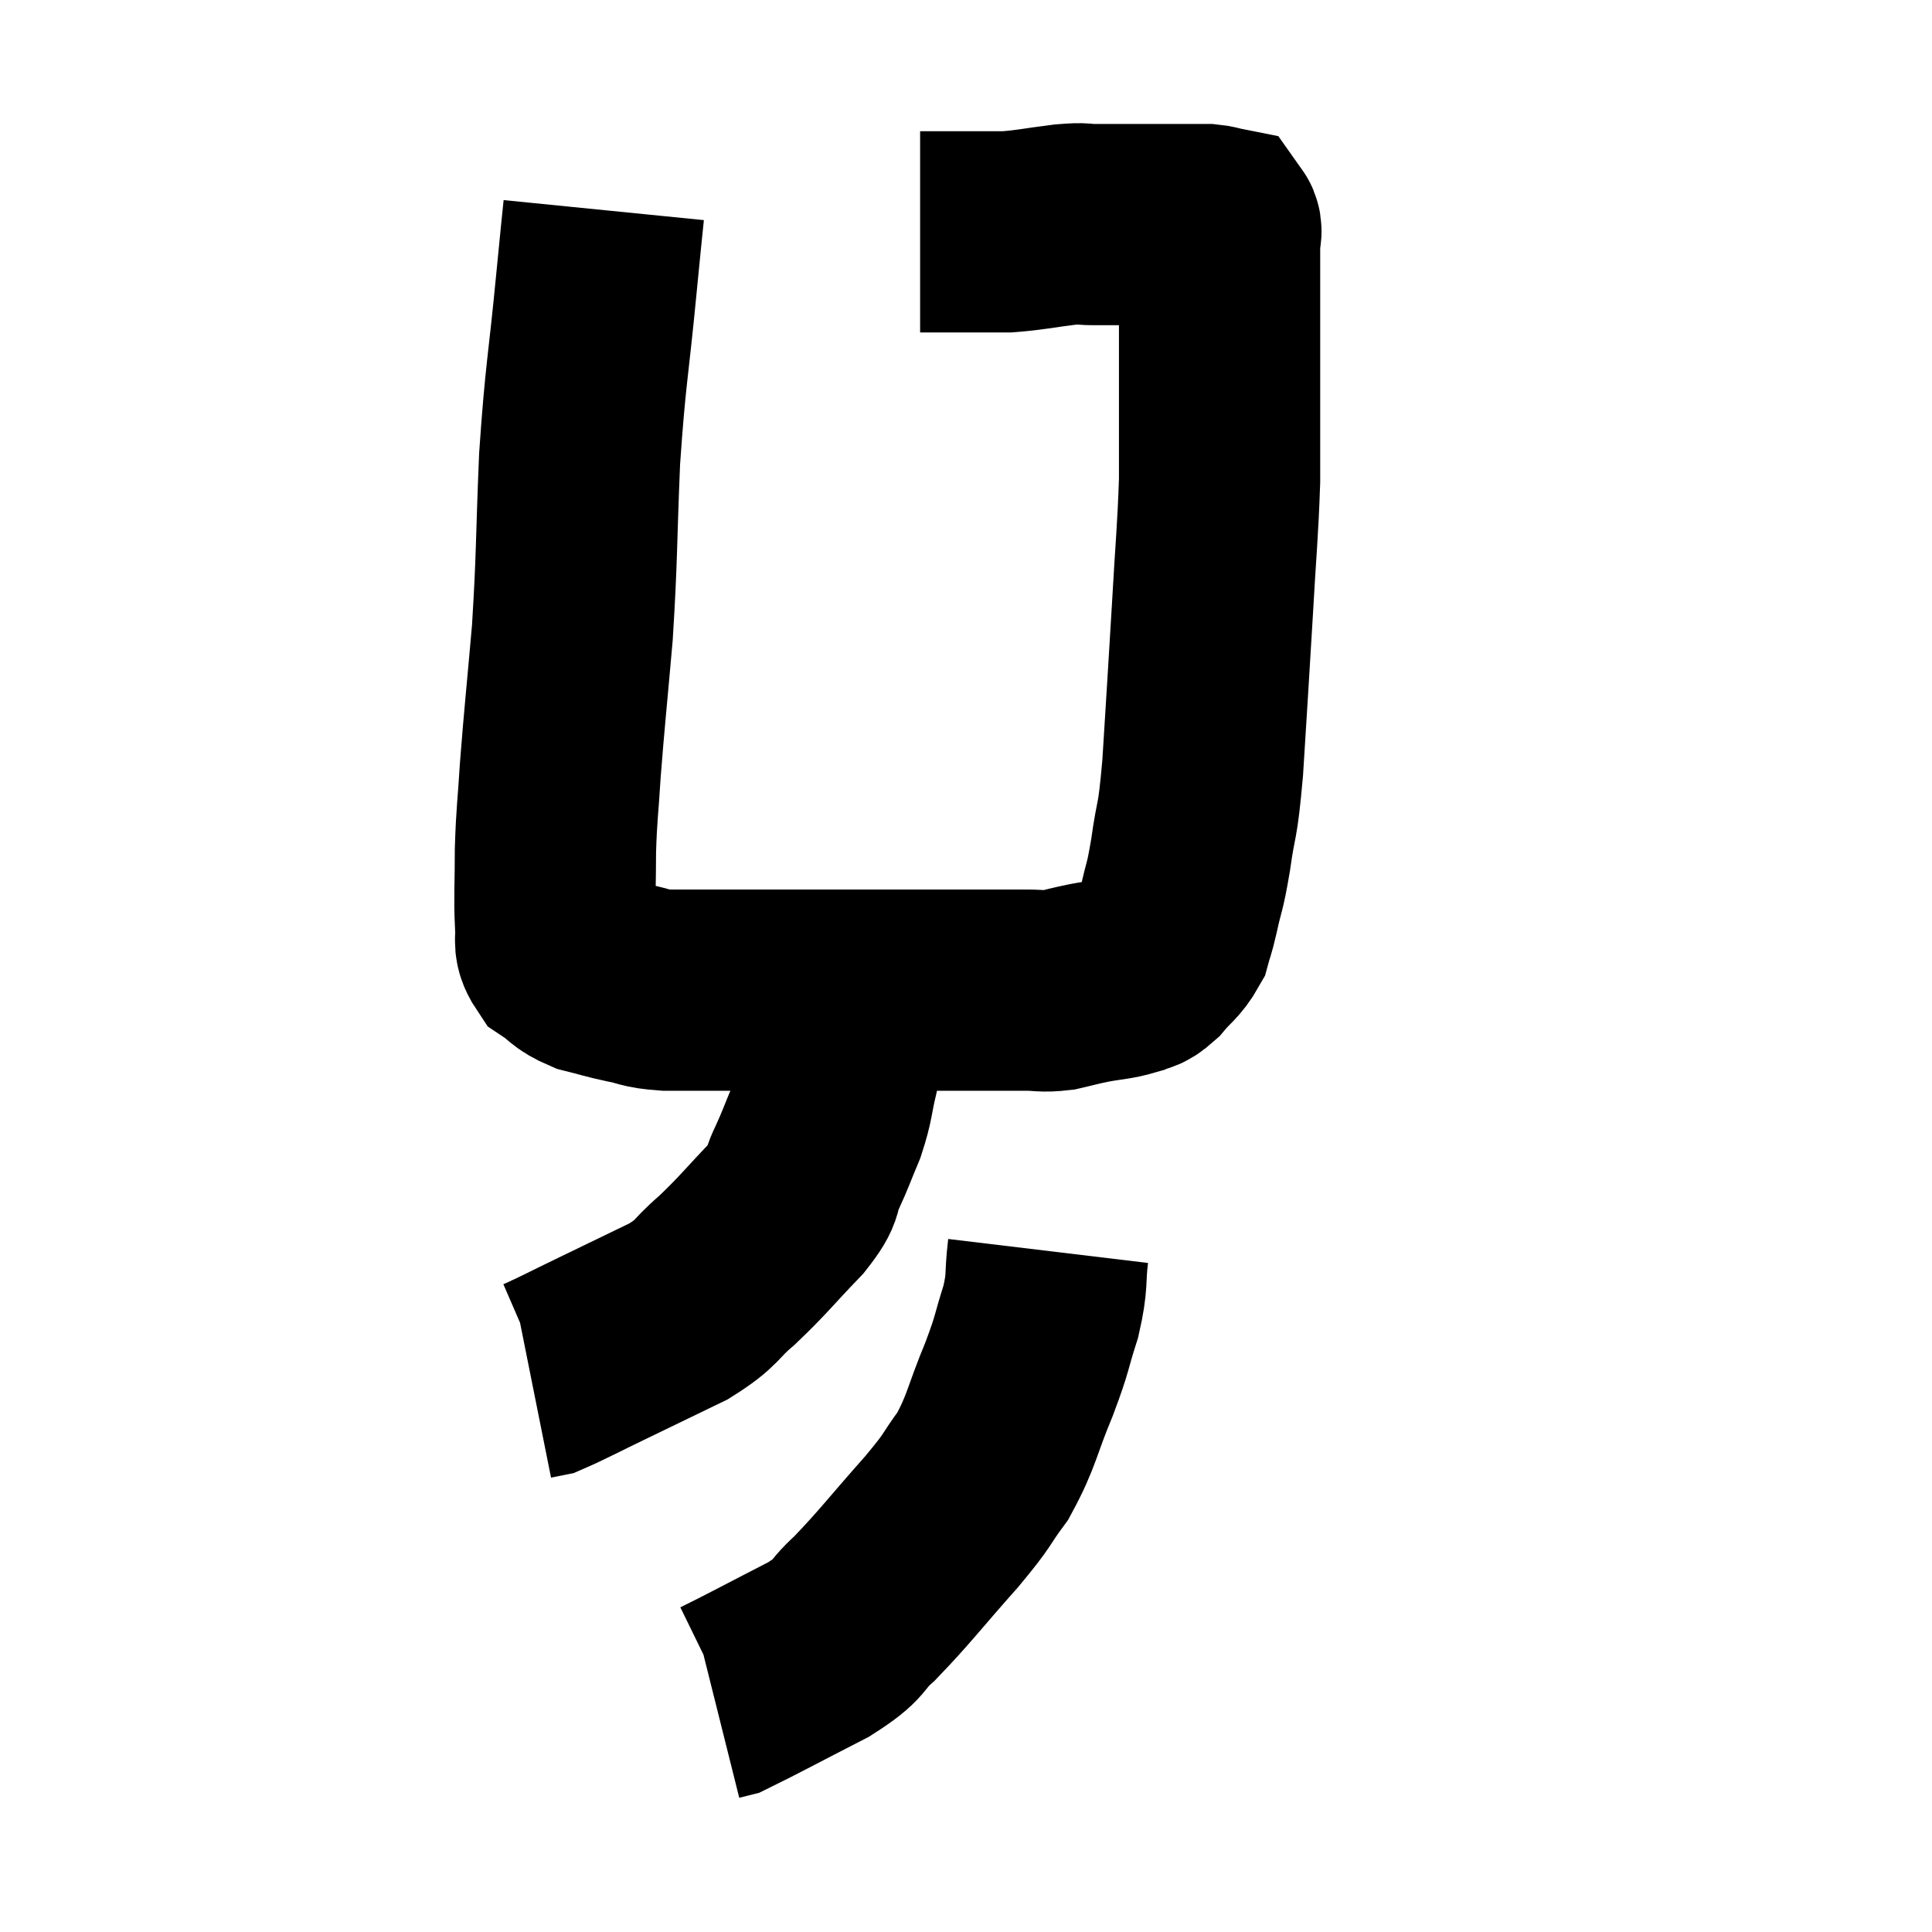 <svg width="48" height="48" viewBox="0 0 48 48" xmlns="http://www.w3.org/2000/svg"><path d="M 15 5.22 C 14.91 6.12, 14.97 5.475, 14.82 7.02 C 14.61 9.21, 14.55 9.225, 14.4 11.4 C 14.31 13.56, 14.34 13.785, 14.22 15.72 C 14.07 17.43, 14.025 17.79, 13.92 19.14 C 13.86 20.13, 13.83 20.175, 13.8 21.12 C 13.8 22.02, 13.77 22.275, 13.8 22.92 C 13.86 23.31, 13.71 23.385, 13.92 23.7 C 14.28 23.94, 14.22 24, 14.64 24.18 C 15.12 24.3, 15.12 24.315, 15.6 24.42 C 16.08 24.51, 15.96 24.555, 16.56 24.6 C 17.28 24.6, 16.92 24.6, 18 24.6 C 19.44 24.6, 19.74 24.6, 20.88 24.6 C 21.72 24.6, 21.87 24.6, 22.56 24.6 C 23.1 24.6, 23.13 24.6, 23.64 24.6 C 24.12 24.6, 24.135 24.6, 24.6 24.6 C 25.05 24.6, 25.08 24.6, 25.5 24.6 C 25.89 24.6, 25.89 24.645, 26.28 24.6 C 26.67 24.51, 26.625 24.51, 27.06 24.42 C 27.54 24.33, 27.66 24.345, 28.02 24.24 C 28.26 24.12, 28.23 24.24, 28.5 24 C 28.8 23.64, 28.905 23.625, 29.1 23.28 C 29.19 22.95, 29.16 23.13, 29.28 22.62 C 29.43 21.93, 29.43 22.125, 29.58 21.24 C 29.73 20.16, 29.745 20.595, 29.88 19.08 C 30 17.13, 30.015 16.965, 30.12 15.18 C 30.21 13.56, 30.255 13.26, 30.3 11.94 C 30.3 10.92, 30.3 10.935, 30.3 9.9 C 30.3 8.85, 30.3 8.55, 30.3 7.8 C 30.3 7.35, 30.3 7.245, 30.3 6.9 C 30.3 6.66, 30.3 6.57, 30.3 6.42 C 30.3 6.36, 30.3 6.375, 30.3 6.3 C 30.3 6.21, 30.3 6.195, 30.3 6.12 C 30.3 6.06, 30.3 6.12, 30.3 6 C 30.3 5.82, 30.375 5.745, 30.3 5.64 C 30.15 5.61, 30.15 5.595, 30 5.58 C 29.85 5.58, 29.94 5.58, 29.7 5.58 C 29.37 5.58, 29.475 5.58, 29.04 5.58 C 28.5 5.58, 28.425 5.58, 27.96 5.58 C 27.57 5.58, 27.555 5.58, 27.18 5.58 C 26.82 5.58, 27 5.535, 26.46 5.58 C 25.74 5.67, 25.605 5.715, 25.02 5.76 C 24.57 5.76, 24.495 5.76, 24.12 5.76 C 23.82 5.76, 23.745 5.76, 23.52 5.76 C 23.37 5.76, 23.34 5.76, 23.22 5.76 C 23.13 5.76, 23.13 5.76, 23.04 5.76 C 22.95 5.76, 22.905 5.76, 22.86 5.76 L 22.86 5.76" fill="none" stroke="black" stroke-width="5"></path><path d="M 21 25.26 C 20.91 25.95, 20.94 25.98, 20.82 26.64 C 20.67 27.27, 20.715 27.3, 20.52 27.9 C 20.28 28.47, 20.28 28.515, 20.04 29.04 C 19.8 29.52, 20.055 29.37, 19.56 30 C 18.81 30.78, 18.735 30.915, 18.06 31.56 C 17.46 32.07, 17.625 32.1, 16.86 32.58 C 15.93 33.03, 15.84 33.075, 15 33.48 C 14.25 33.84, 13.95 34.005, 13.5 34.2 C 13.35 34.23, 13.275 34.245, 13.2 34.26 L 13.2 34.26" fill="none" stroke="black" stroke-width="5"></path><path d="M 26.04 31.08 C 25.95 31.83, 26.04 31.785, 25.86 32.58 C 25.59 33.42, 25.68 33.3, 25.32 34.26 C 24.87 35.34, 24.9 35.535, 24.42 36.42 C 23.91 37.11, 24.135 36.915, 23.4 37.8 C 22.44 38.88, 22.245 39.165, 21.48 39.96 C 20.91 40.47, 21.21 40.425, 20.34 40.98 C 19.17 41.58, 18.645 41.865, 18 42.18 C 17.88 42.21, 17.82 42.225, 17.76 42.24 L 17.76 42.24" fill="none" stroke="black" stroke-width="5"></path></svg>